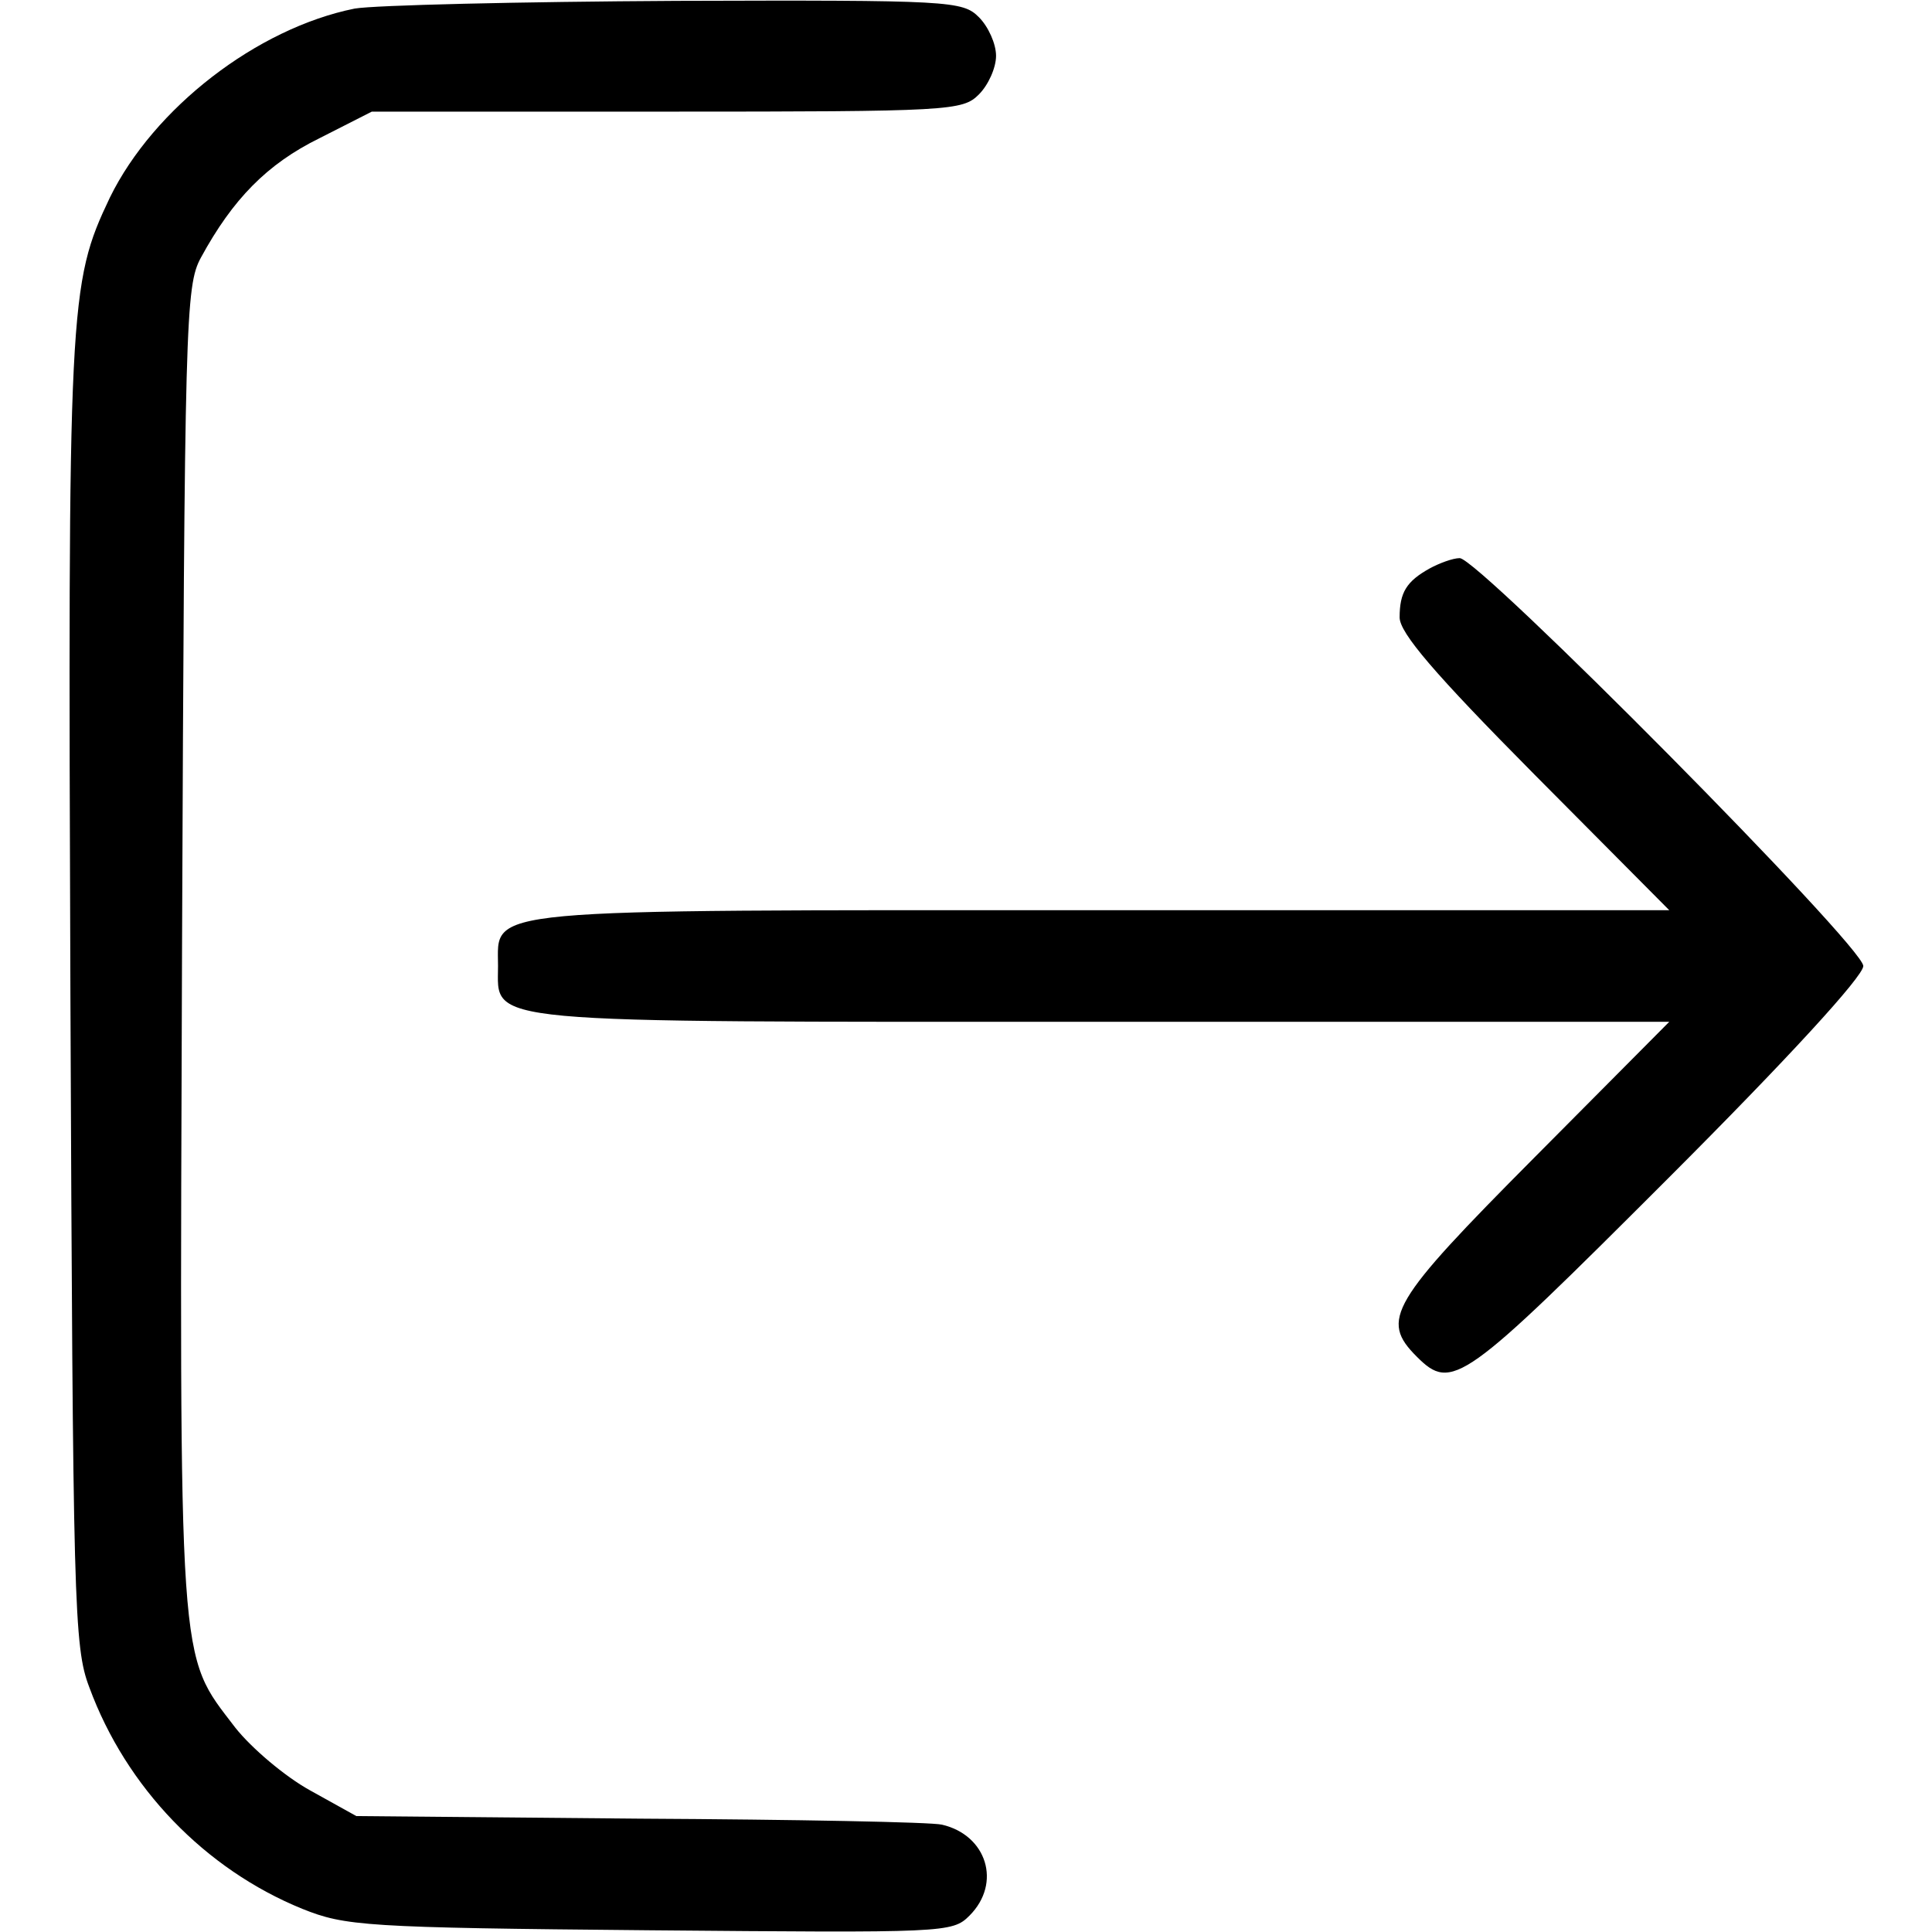 <?xml version="1.0" standalone="no"?>
<!DOCTYPE svg PUBLIC "-//W3C//DTD SVG 20010904//EN"
 "http://www.w3.org/TR/2001/REC-SVG-20010904/DTD/svg10.dtd">
<svg version="1.0" xmlns="http://www.w3.org/2000/svg"
 width="225pt" height="225pt" viewBox="0 0 225 225"
 preserveAspectRatio="xMidYMid meet">
<g transform="translate(0,225) scale(0.1,-0.1)"
fill="#000000" stroke="none">
<path d="M413 2240 c-114 -23 -234 -116 -285 -220 -48 -101 -49 -122 -46 -930
3 -709 4 -758 22 -805 43 -117 135 -212 248 -258 50 -20 72 -22 405 -25 344
-3 352 -3 372 17 38 38 20 94 -32 106 -12 3 -170 6 -352 7 l-330 3 -54 30
c-29 16 -68 49 -87 73 -67 88 -65 56 -62 908 3 732 4 771 22 804 37 68 77 109
138 139 l61 31 344 0 c330 0 344 1 363 20 11 11 20 31 20 45 0 14 -9 34 -20
45 -19 19 -33 20 -352 19 -183 -1 -352 -5 -375 -9z"/>
<path d="M1665 1588 c-27 -15 -35 -28 -35 -57 0 -18 40 -65 157 -183 l157
-158 -660 0 c-734 0 -704 3 -704 -65 0 -68 -30 -65 704 -65 l660 0 -157 -158
c-168 -169 -180 -189 -137 -232 41 -41 54 -31 293 208 139 139 227 235 227
247 0 23 -448 475 -470 475 -8 0 -24 -6 -35 -12z"/>
</g>
</svg>
